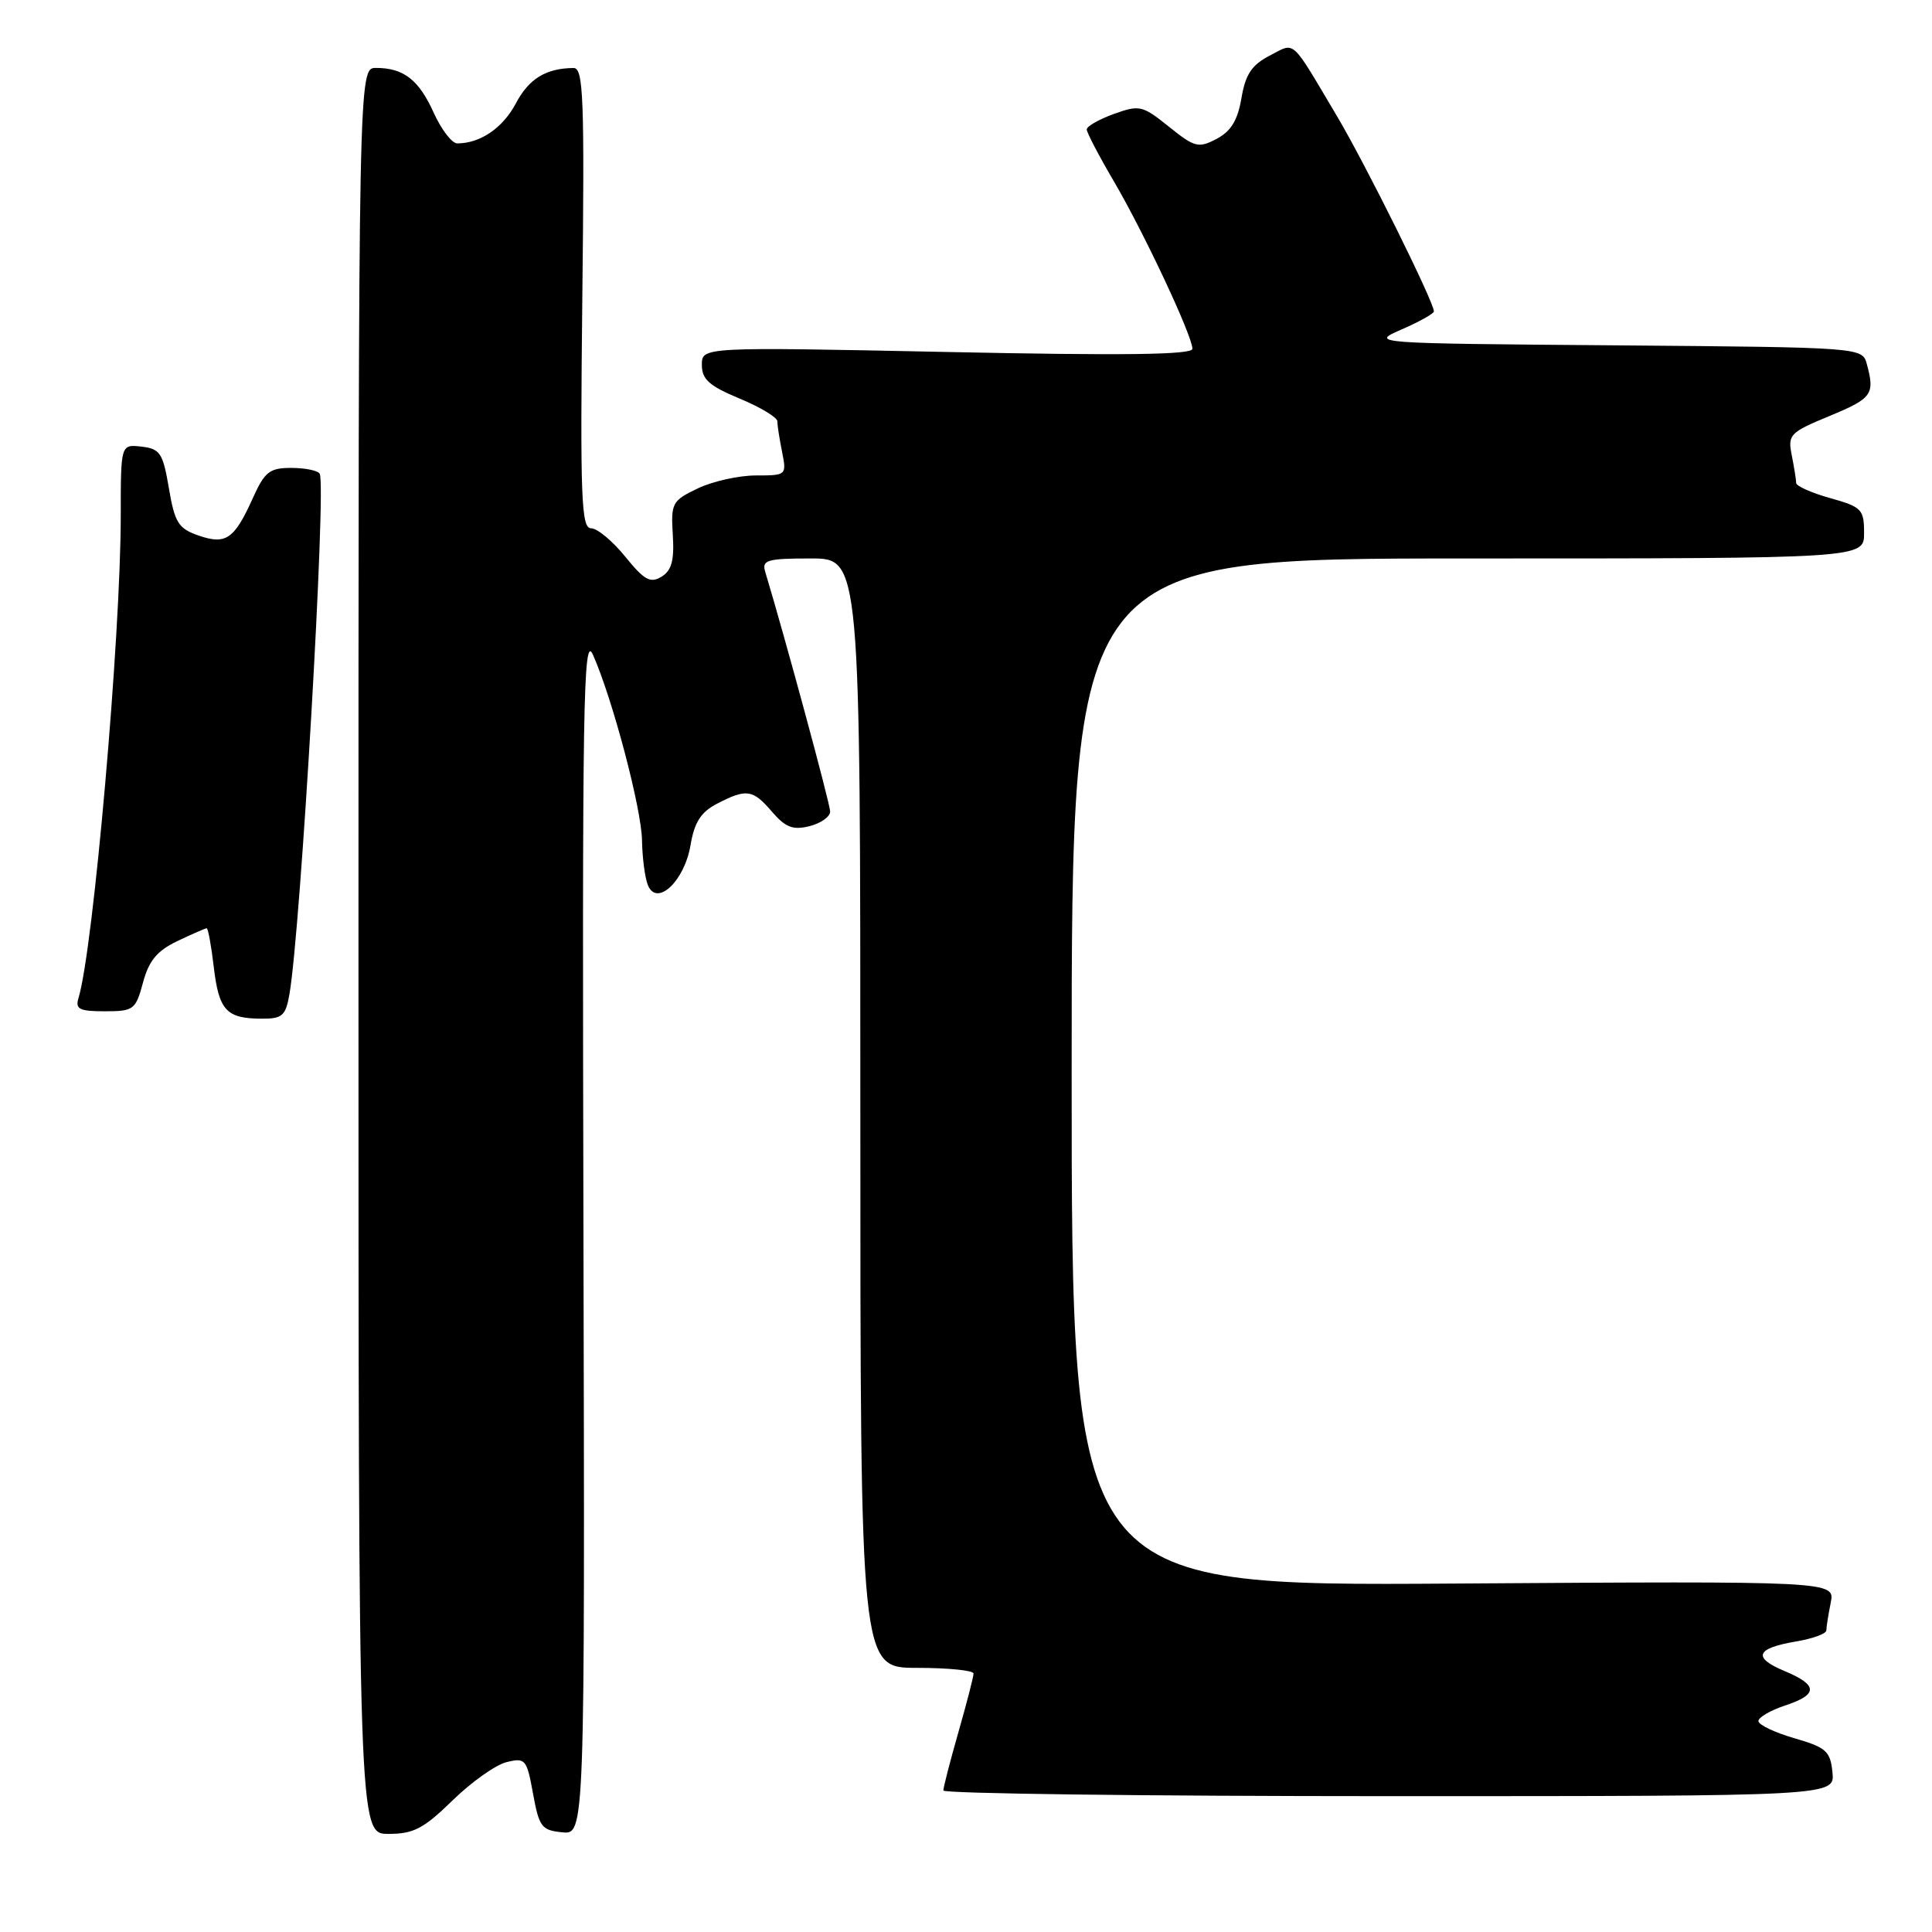 <?xml version="1.0" encoding="UTF-8" standalone="no"?>
<!DOCTYPE svg PUBLIC "-//W3C//DTD SVG 1.1//EN" "http://www.w3.org/Graphics/SVG/1.1/DTD/svg11.dtd" >
<svg xmlns="http://www.w3.org/2000/svg" xmlns:xlink="http://www.w3.org/1999/xlink" version="1.1" viewBox="0 0 256 256">
 <g >
 <path fill="currentColor"
d=" M 59.97 238.56 C 62.46 236.13 65.68 233.84 67.13 233.49 C 69.61 232.88 69.80 233.10 70.63 237.67 C 71.43 242.07 71.77 242.53 74.50 242.79 C 77.50 243.09 77.50 243.09 77.31 163.29 C 77.14 92.84 77.28 83.88 78.57 86.76 C 81.16 92.59 85.00 107.12 85.07 111.36 C 85.11 113.64 85.45 116.29 85.84 117.26 C 87.01 120.22 90.69 116.79 91.50 111.98 C 92.02 108.93 92.87 107.60 95.04 106.48 C 98.93 104.47 99.75 104.59 102.31 107.58 C 104.09 109.64 105.07 110.02 107.27 109.47 C 108.77 109.09 110.00 108.22 110.00 107.53 C 110.00 106.54 104.01 84.42 101.39 75.75 C 100.93 74.21 101.64 74.00 107.43 74.00 C 114.00 74.00 114.00 74.00 114.00 147.50 C 114.00 221.00 114.00 221.00 121.50 221.00 C 125.62 221.00 129.00 221.34 129.00 221.75 C 129.00 222.17 128.10 225.65 127.00 229.50 C 125.90 233.35 125.00 236.83 125.00 237.25 C 125.00 237.66 151.58 238.00 184.06 238.00 C 243.13 238.00 243.13 238.00 242.81 234.85 C 242.53 232.03 241.99 231.55 237.75 230.32 C 235.14 229.56 233.00 228.54 233.00 228.05 C 233.00 227.56 234.58 226.64 236.50 226.00 C 240.94 224.54 240.93 223.29 236.46 221.42 C 232.18 219.63 232.66 218.40 238.01 217.50 C 240.20 217.13 242.00 216.47 242.00 216.04 C 242.00 215.60 242.26 213.96 242.58 212.37 C 243.15 209.50 243.15 209.50 192.58 209.83 C 142.00 210.16 142.00 210.16 142.00 142.08 C 142.00 74.00 142.00 74.00 194.50 74.00 C 247.00 74.00 247.00 74.00 247.00 70.63 C 247.00 67.49 246.69 67.17 242.50 66.00 C 240.03 65.31 238.00 64.40 238.00 64.00 C 238.00 63.59 237.74 61.94 237.42 60.34 C 236.87 57.59 237.14 57.31 242.42 55.12 C 248.07 52.78 248.45 52.26 247.37 48.26 C 246.77 46.03 246.77 46.03 214.14 45.76 C 181.50 45.50 181.50 45.50 185.75 43.64 C 188.09 42.62 190.00 41.55 190.00 41.26 C 190.00 40.01 180.94 21.76 177.18 15.43 C 170.92 4.89 171.70 5.59 168.22 7.38 C 165.86 8.61 165.03 9.85 164.50 12.99 C 164.00 15.94 163.11 17.40 161.21 18.40 C 158.80 19.66 158.31 19.54 154.89 16.79 C 151.37 13.96 150.99 13.88 147.59 15.10 C 145.61 15.82 144.00 16.74 144.00 17.15 C 144.00 17.56 145.61 20.65 147.59 24.02 C 151.59 30.85 158.00 44.51 158.00 46.22 C 158.00 47.01 148.97 47.13 125.50 46.64 C 93.00 45.97 93.00 45.97 93.00 48.35 C 93.00 50.27 93.98 51.14 98.00 52.81 C 100.75 53.95 103.00 55.31 103.00 55.82 C 103.00 56.33 103.28 58.16 103.63 59.87 C 104.24 62.97 104.21 63.00 100.16 63.00 C 97.91 63.00 94.45 63.77 92.47 64.71 C 89.06 66.34 88.89 66.66 89.15 70.88 C 89.36 74.27 89.00 75.59 87.65 76.42 C 86.17 77.32 85.37 76.87 82.84 73.75 C 81.17 71.69 79.14 70.00 78.32 70.00 C 77.02 70.00 76.87 66.01 77.16 39.50 C 77.46 12.90 77.31 9.00 76.00 9.01 C 72.34 9.05 70.09 10.42 68.36 13.69 C 66.63 16.96 63.64 19.00 60.59 19.00 C 59.88 19.00 58.48 17.17 57.47 14.94 C 55.50 10.57 53.48 9.00 49.82 9.00 C 47.50 9.00 47.50 9.00 47.50 126.00 C 47.50 243.00 47.50 243.00 51.47 243.00 C 54.81 243.00 56.14 242.30 59.97 238.56 Z  M 38.35 131.75 C 39.84 123.26 43.27 64.24 42.36 62.77 C 42.10 62.34 40.40 62.00 38.59 62.00 C 35.72 62.00 35.07 62.51 33.50 66.01 C 31.03 71.47 29.93 72.22 26.28 70.95 C 23.64 70.03 23.15 69.25 22.38 64.70 C 21.59 60.03 21.22 59.47 18.75 59.18 C 16.00 58.87 16.00 58.87 16.00 68.33 C 16.00 84.30 12.36 125.87 10.40 132.25 C 9.95 133.72 10.52 134.00 13.89 134.00 C 17.71 134.00 17.98 133.80 18.95 130.19 C 19.73 127.29 20.81 125.98 23.52 124.69 C 25.47 123.76 27.21 123.00 27.39 123.00 C 27.57 123.00 28.00 125.33 28.33 128.17 C 29.01 133.89 30.00 134.96 34.64 134.98 C 37.40 135.00 37.85 134.61 38.35 131.75 Z "/>
</g>
</svg>